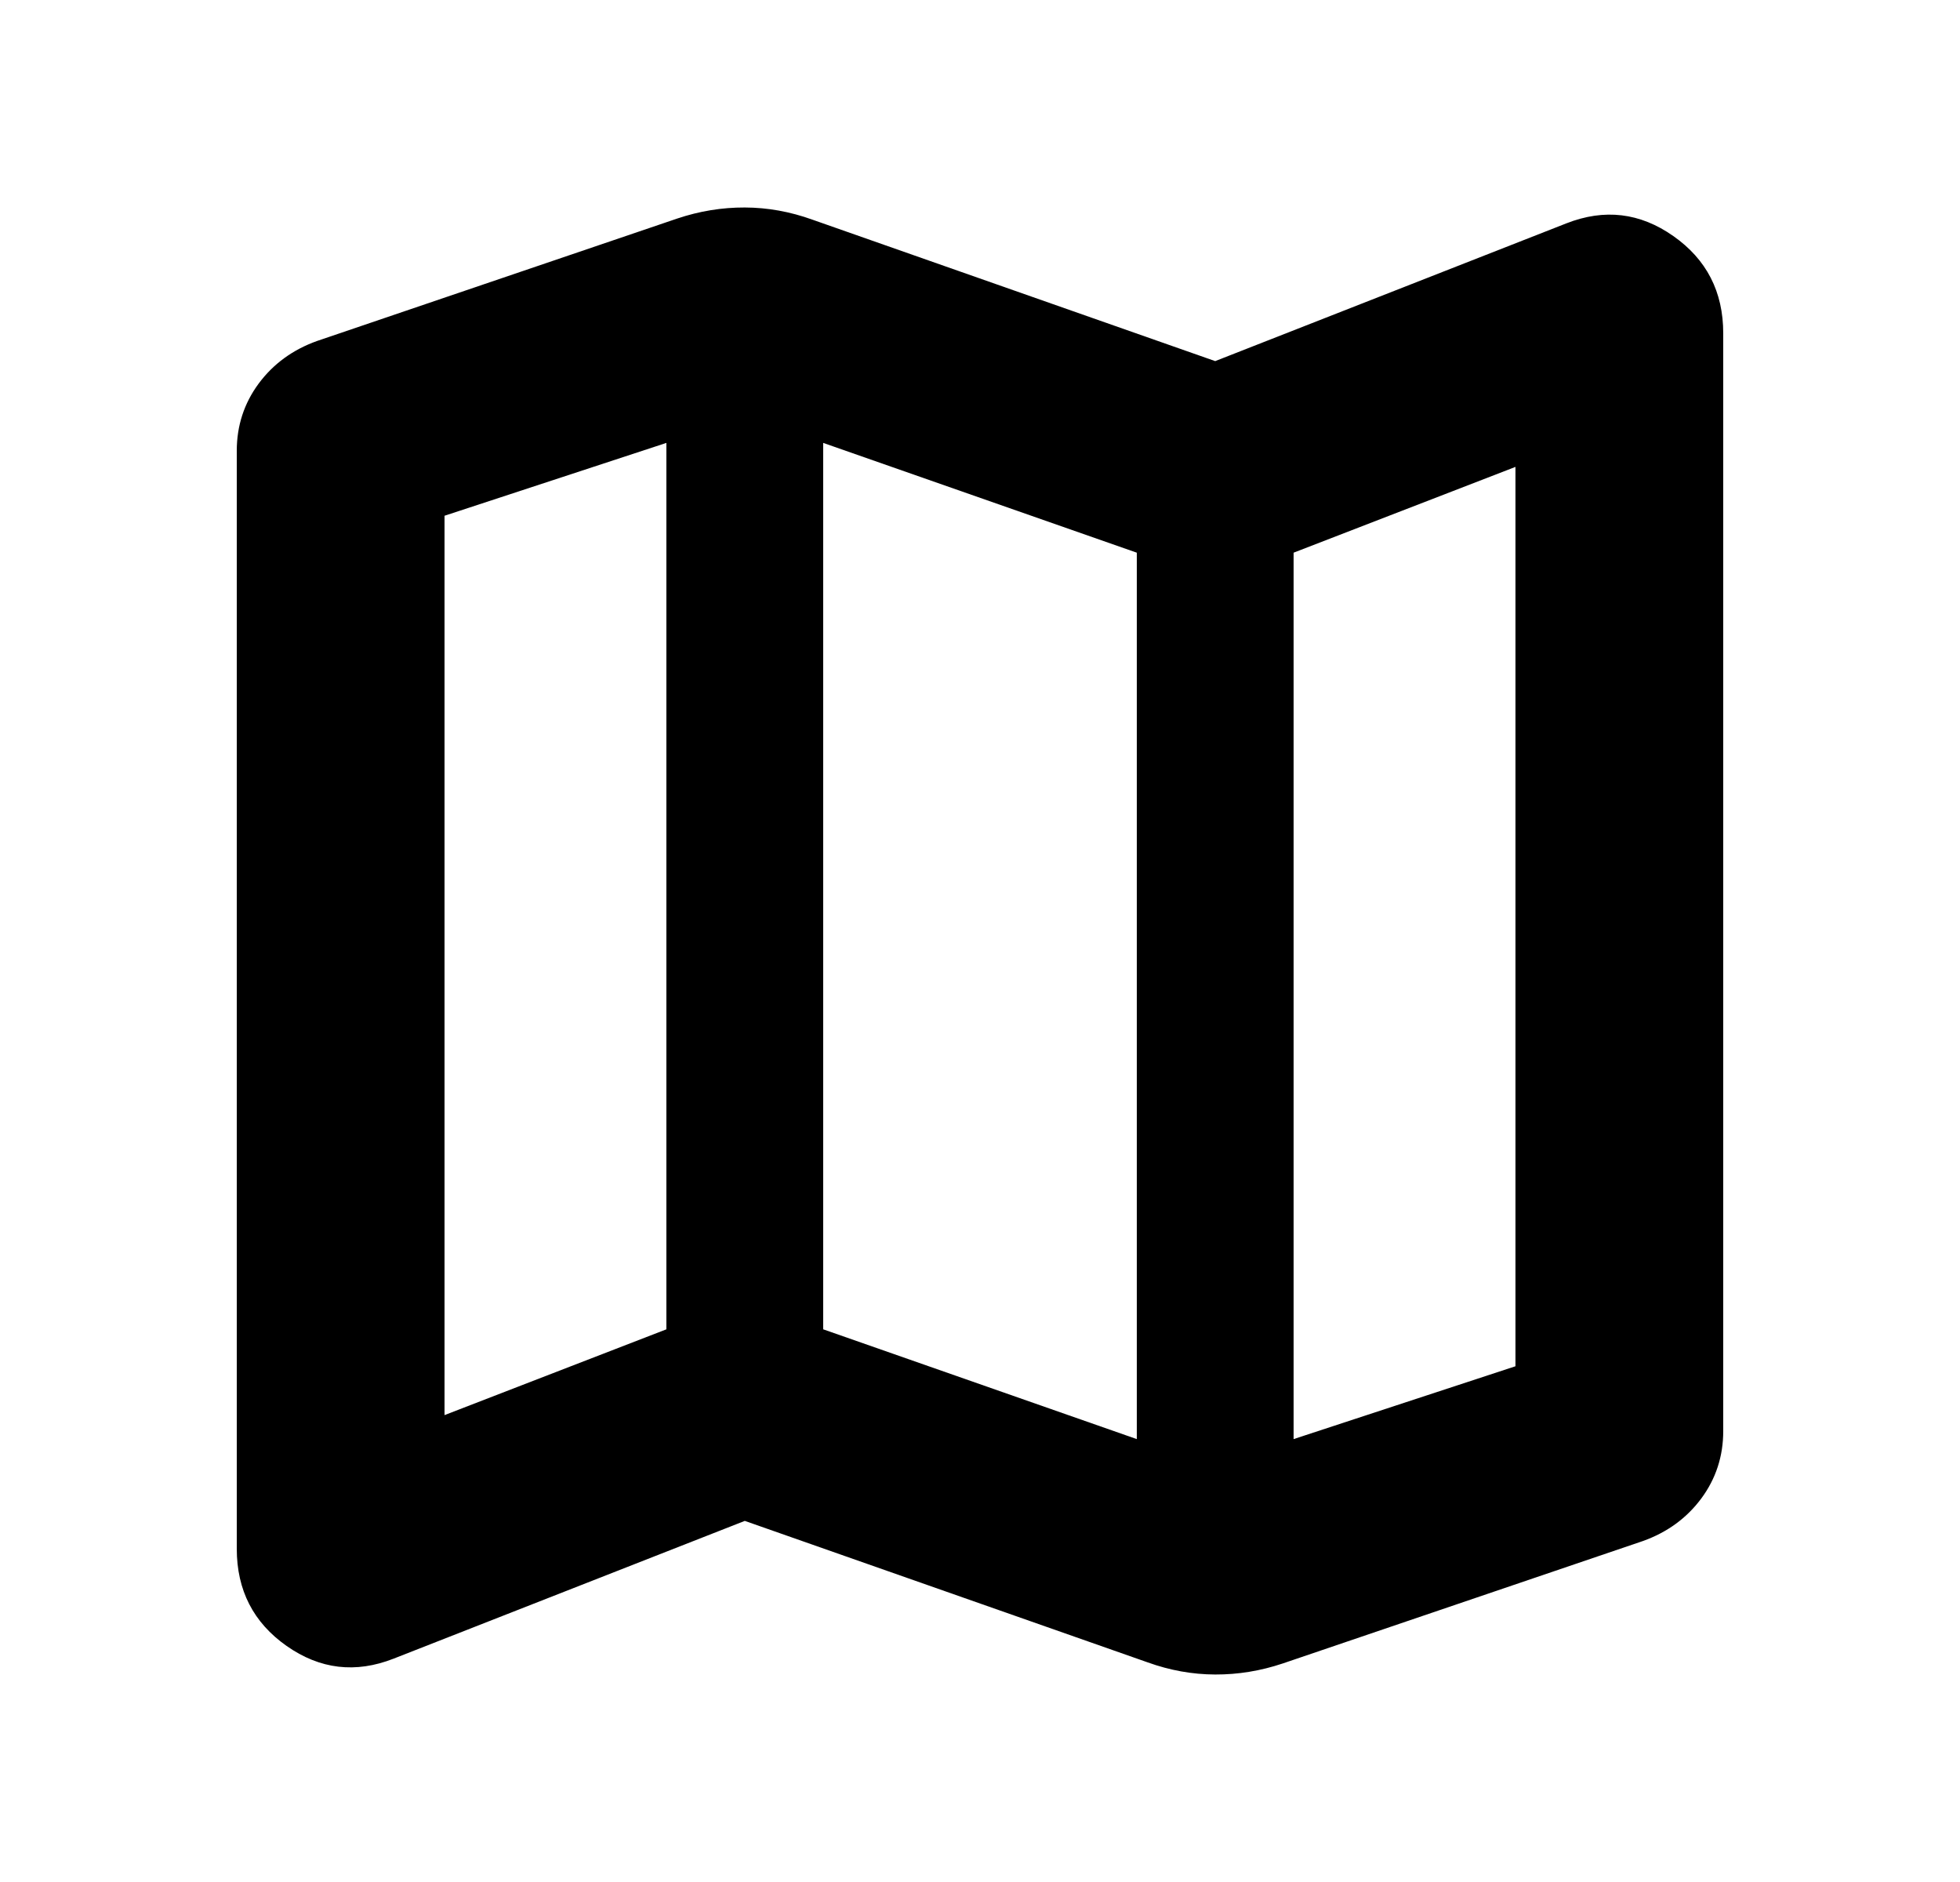 <svg width="100%" height="100%" viewBox="0 0 25 24" fill="none" xmlns="http://www.w3.org/2000/svg">
<path d="M14.638 21.199L9.5 19.395L5.02 21.152C4.535 21.342 4.081 21.288 3.656 20.99C3.232 20.692 3.02 20.279 3.02 19.75V5.75C3.02 5.43 3.113 5.144 3.299 4.892C3.485 4.641 3.734 4.459 4.045 4.348L8.638 2.787C8.921 2.692 9.208 2.645 9.5 2.646C9.792 2.647 10.079 2.699 10.362 2.801L15.5 4.605L19.98 2.848C20.465 2.658 20.919 2.712 21.343 3.01C21.768 3.308 21.98 3.721 21.98 4.25V18.25C21.98 18.57 21.887 18.856 21.701 19.108C21.515 19.359 21.266 19.541 20.955 19.652L16.362 21.213C16.079 21.308 15.792 21.355 15.5 21.354C15.208 21.353 14.921 21.301 14.638 21.199ZM14.5 18.352V7.048L10.5 5.648V16.952L14.5 18.352ZM16.5 18.352L19.33 17.423V5.954L16.5 7.048V18.352ZM5.67 18.046L8.5 16.952V5.648L5.67 6.577V18.046Z" fill="currentColor"/>
</svg>
